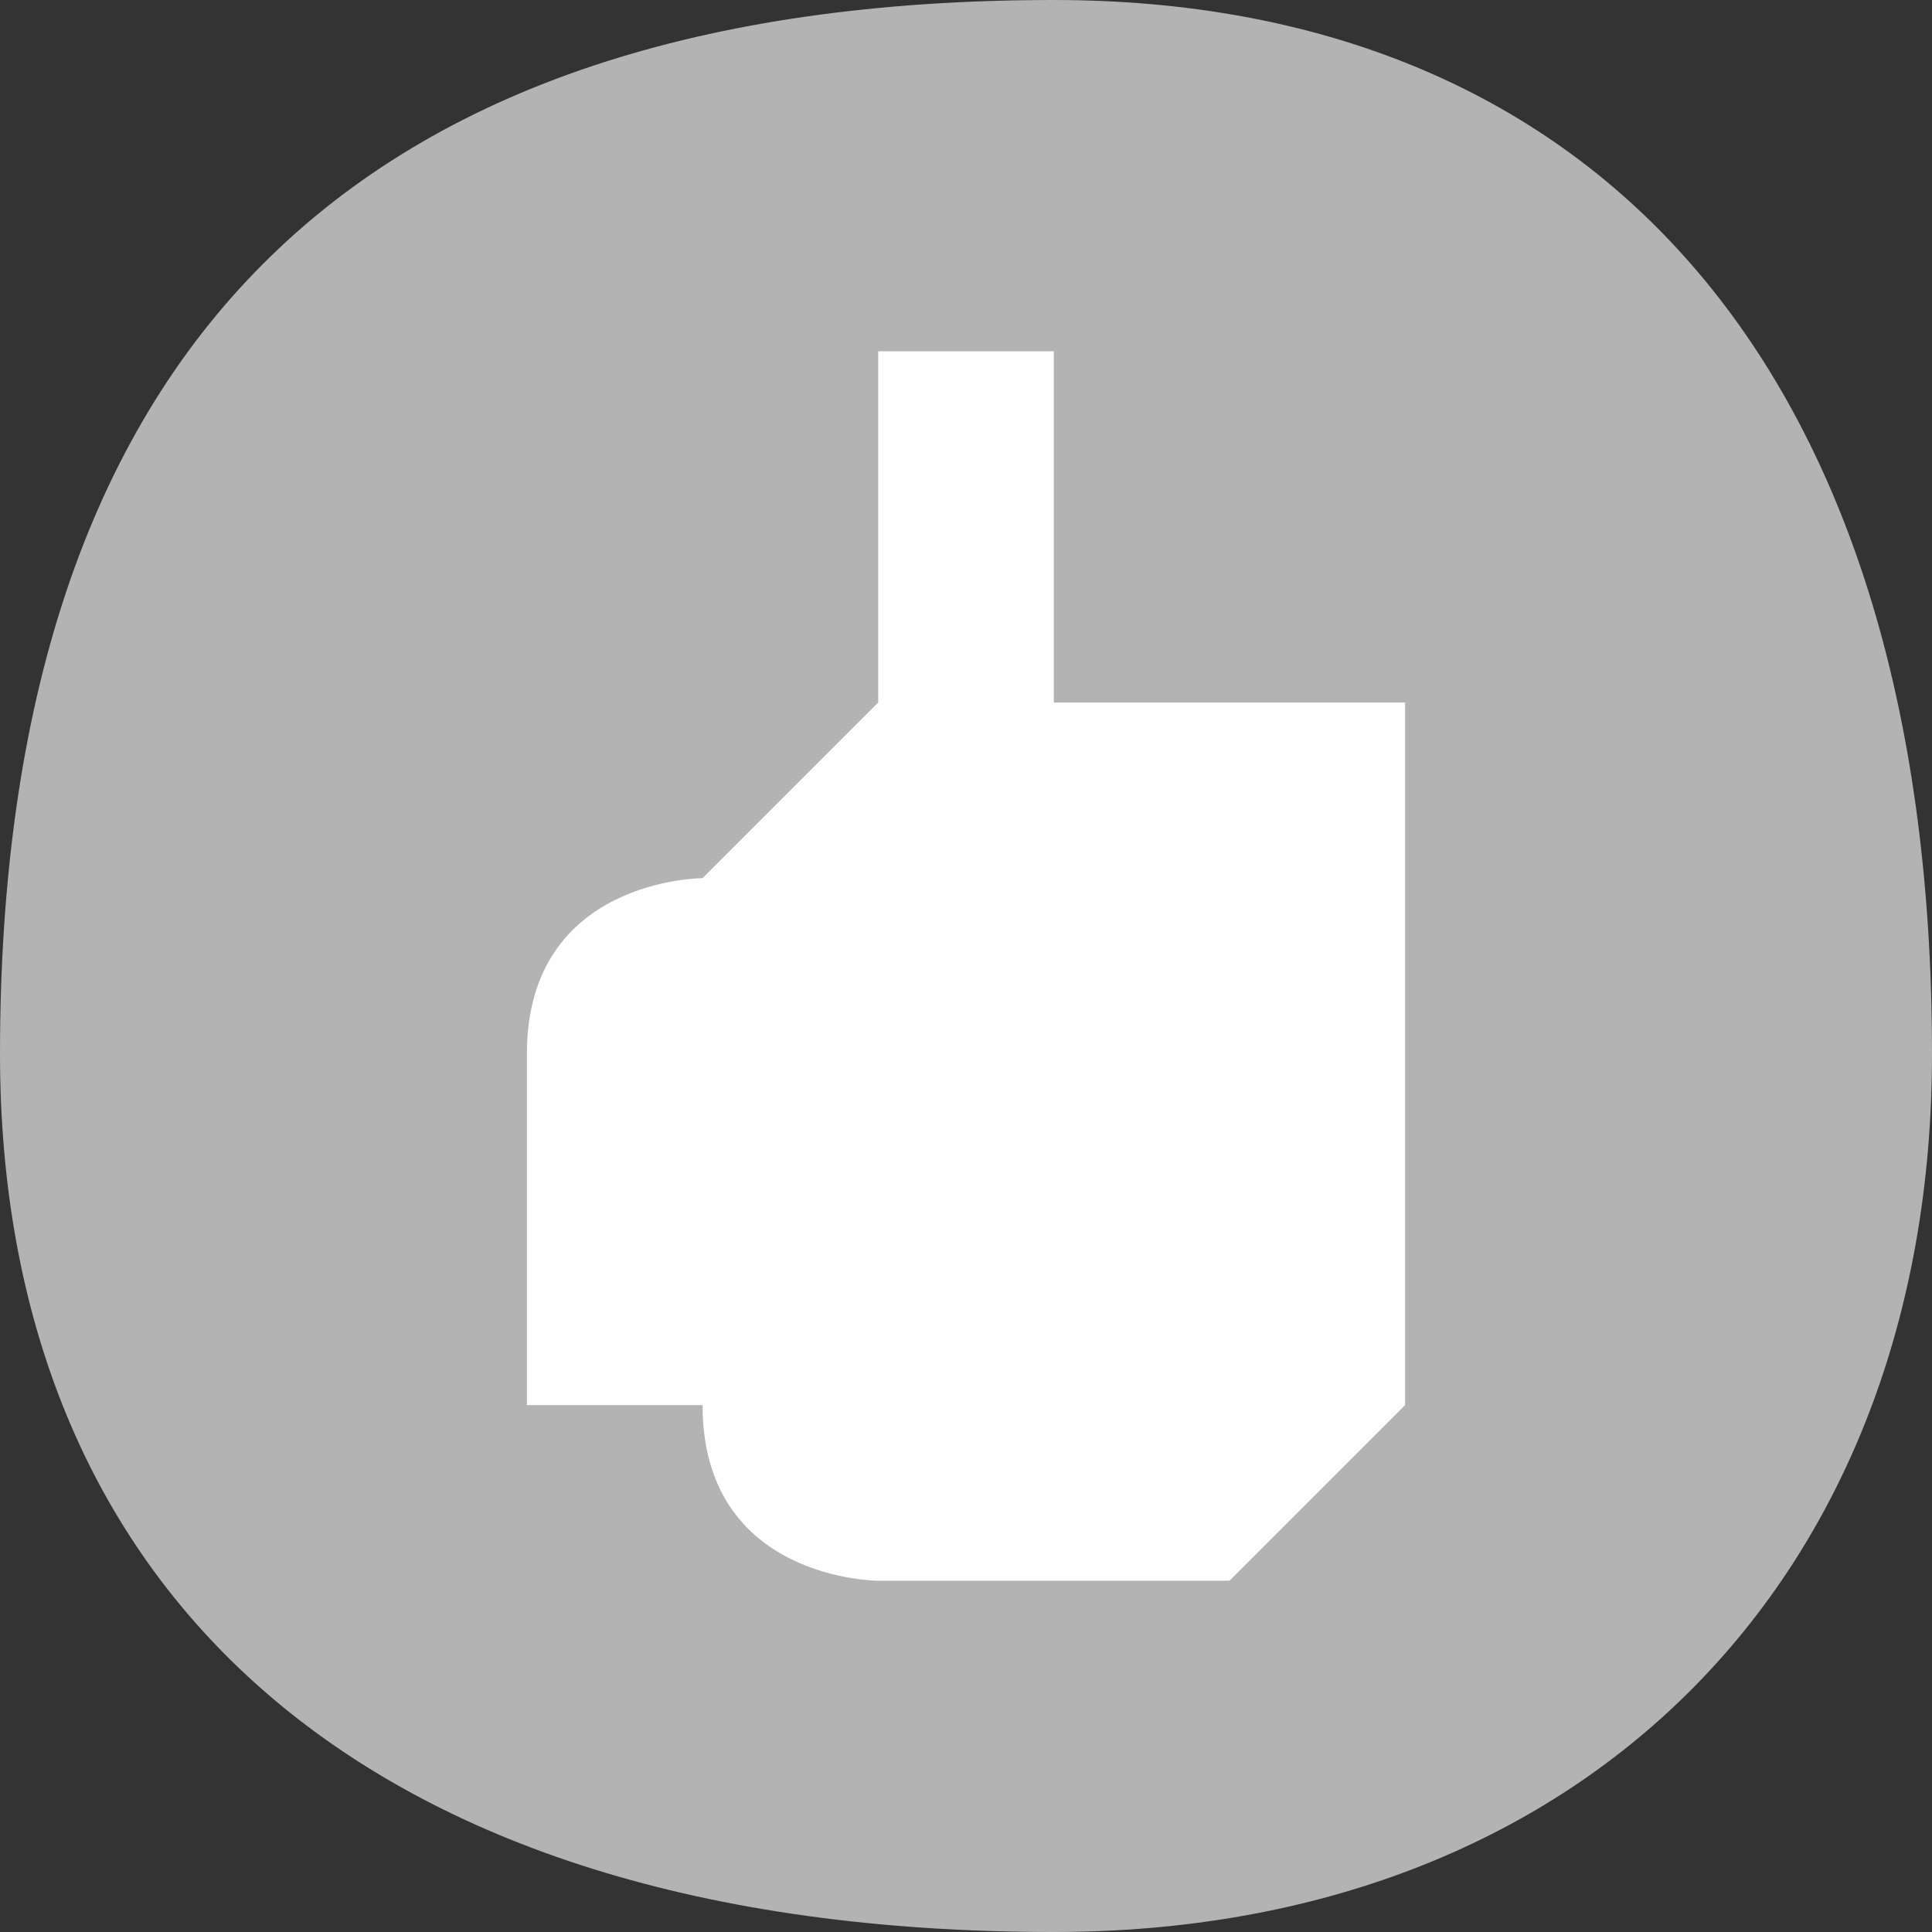 <?xml version="1.0" encoding="UTF-8"?>
<!DOCTYPE svg PUBLIC "-//W3C//DTD SVG 1.1//EN" "http://www.w3.org/Graphics/SVG/1.1/DTD/svg11.dtd">
<!-- Creator: CorelDRAW 2020 (64 Bit) -->
<svg xmlns="http://www.w3.org/2000/svg" xml:space="preserve" width="74px" height="74px" version="1.1" style="shape-rendering:geometricPrecision; text-rendering:geometricPrecision; image-rendering:optimizeQuality; fill-rule:evenodd; clip-rule:evenodd"
viewBox="0 0 0.11 0.11"
 xmlns:xlink="http://www.w3.org/1999/xlink"
 xmlns:xodm="http://www.corel.com/coreldraw/odm/2003">
 <rect x="0" y="0" width="0.11" height="0.11" fill="#333333" stroke="none"/>
 <defs>
  <style type="text/css">
   <![CDATA[
    .fil1 {fill:#FEFEFE;fill-rule:nonzero}
    .fil0 {fill:#B3B3B3;fill-rule:nonzero}
   ]]>
  </style>
 </defs>
 <g id="Camada_x0020_1">
  <path class="fil0" d="M0 0.06c0,-0.04 0.02,-0.06 0.06,-0.06 0.03,0 0.05,0.02 0.05,0.06 0,0.03 -0.02,0.05 -0.05,0.05 -0.04,0 -0.06,-0.02 -0.06,-0.05z"/>
  <path class="fil1" d="M0.08 0.04l-0.02 0c0,0 0,0 0,0 0,0 0,0 0,-0.01 0,0 0,0 0,0 0,0 0,0 0,-0.01 0,0 0,0 -0.01,0 0,0 0,0.01 0,0.01 0,0 0,0.01 0,0.01 -0.01,0.01 -0.01,0.01 -0.01,0.01 0,0 -0.01,0 -0.01,0.01l0 0.02c0,0 0.01,0 0.01,0 0,0 0,0 0,0 0,0.01 0.01,0.01 0.01,0.01l0.02 0c0,0 0.01,-0.01 0.01,-0.01 0,0 0,0 0,0 0,0 0,0 0,0 0,0 0,-0.01 0,-0.01l0 0c0,0 0,0 0,0 0,0 0,0 0,0 0,0 0,-0.01 0,-0.01l0 0c0,0 0,0 0,0 0,0 0,0 0,0 0,0 0,-0.01 0,-0.01 0,0 0,-0.01 0,-0.01z"/>
 </g>
</svg>
